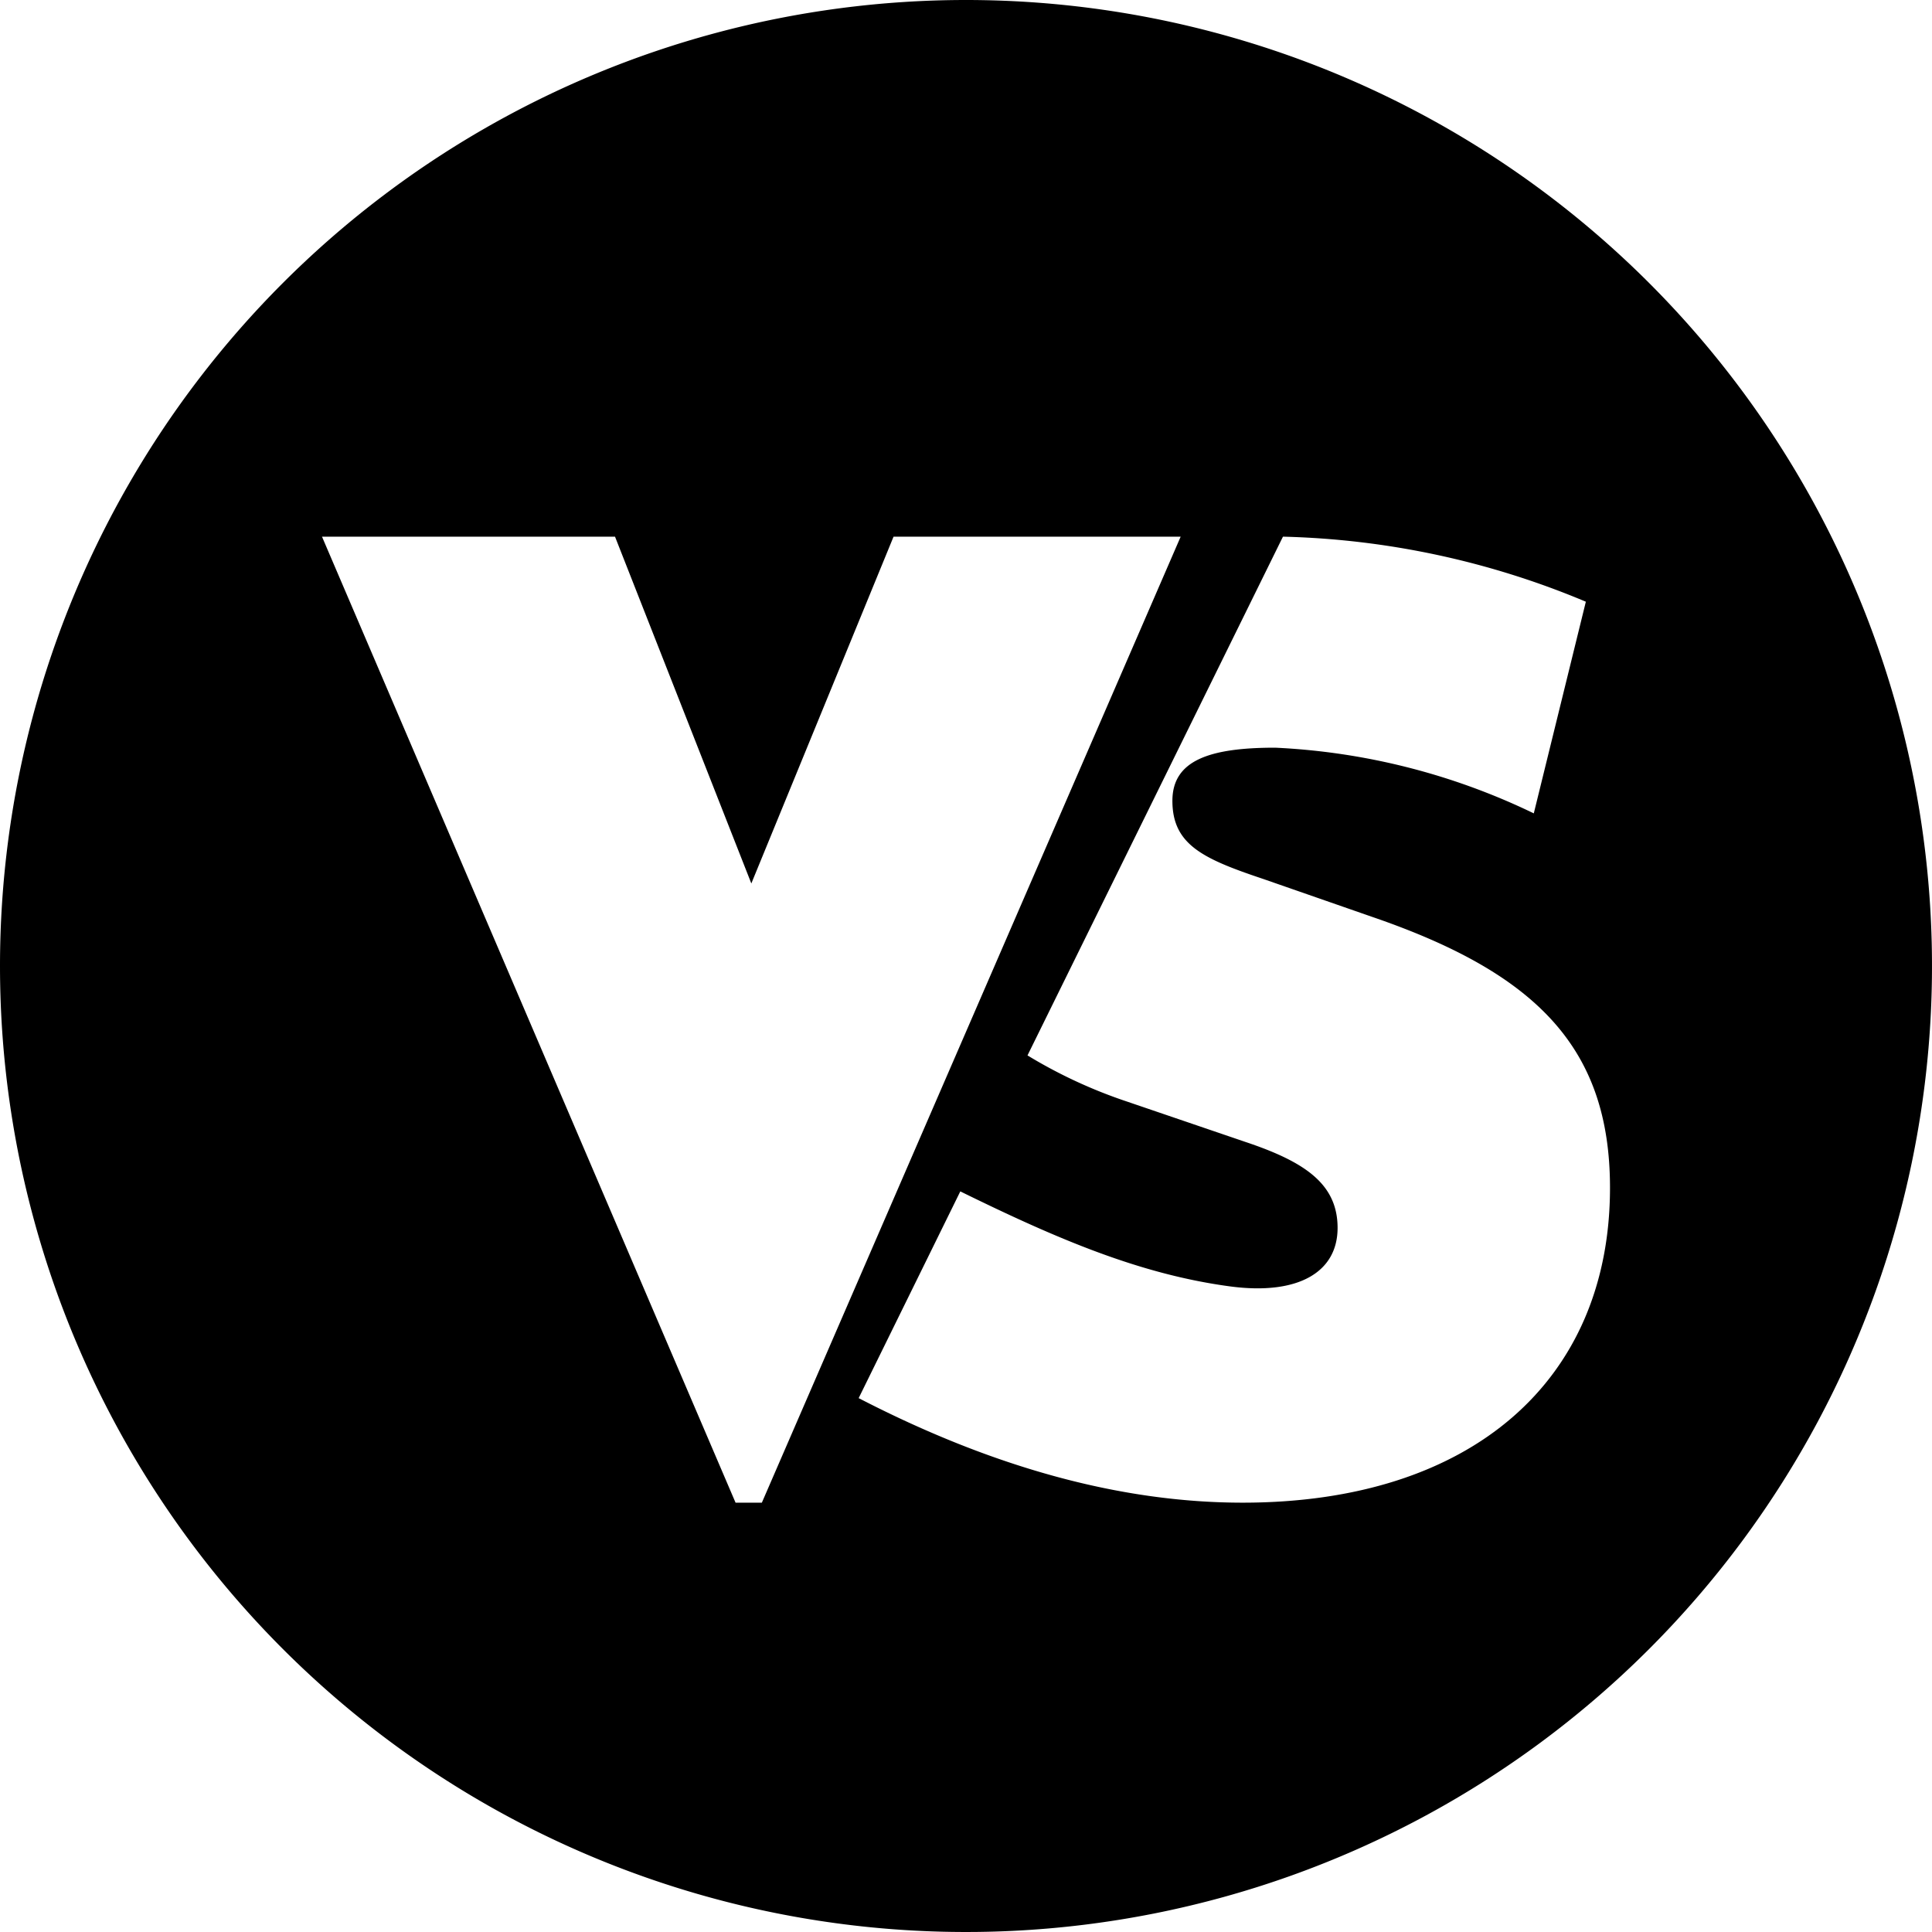 <?xml version="1.0" standalone="no"?><!DOCTYPE svg PUBLIC "-//W3C//DTD SVG 1.1//EN" "http://www.w3.org/Graphics/SVG/1.1/DTD/svg11.dtd"><svg t="1614305134461" class="icon" viewBox="0 0 1024 1024" version="1.1" xmlns="http://www.w3.org/2000/svg" p-id="1171" width="64" height="64" xmlns:xlink="http://www.w3.org/1999/xlink"><defs><style type="text/css"></style></defs><path d="M512 0A512 512 0 1 1 0 512 512 512 0 0 1 512 0z m167.993 284.444l-135.396 274.944a259.948 259.948 0 0 0 52.736 24.462l62.407 21.276c31.744 10.581 49.209 22.3 49.209 45.682s-20.708 35.726-56.604 31.061c-48.128-6.372-92.388-25.372-143.36-50.404L455.111 741.035Q562.29 796.444 658.66 796.444C780.06 796.444 853.333 731.591 853.333 629.532c0-74.411-39.367-113.778-125.781-143.474l-58.027-20.196c-31.744-10.638-48.128-18.091-48.128-41.415 0-21.333 19.456-28.16 54.443-28.16a352.324 352.324 0 0 1 137.102 34.816l27.591-112.185A441.628 441.628 0 0 0 679.993 284.444z m-354.076 0H170.667l219.193 512h13.938L625.778 284.444H473.6L398.222 468.252 325.973 284.444z" p-id="1172"></path></svg>